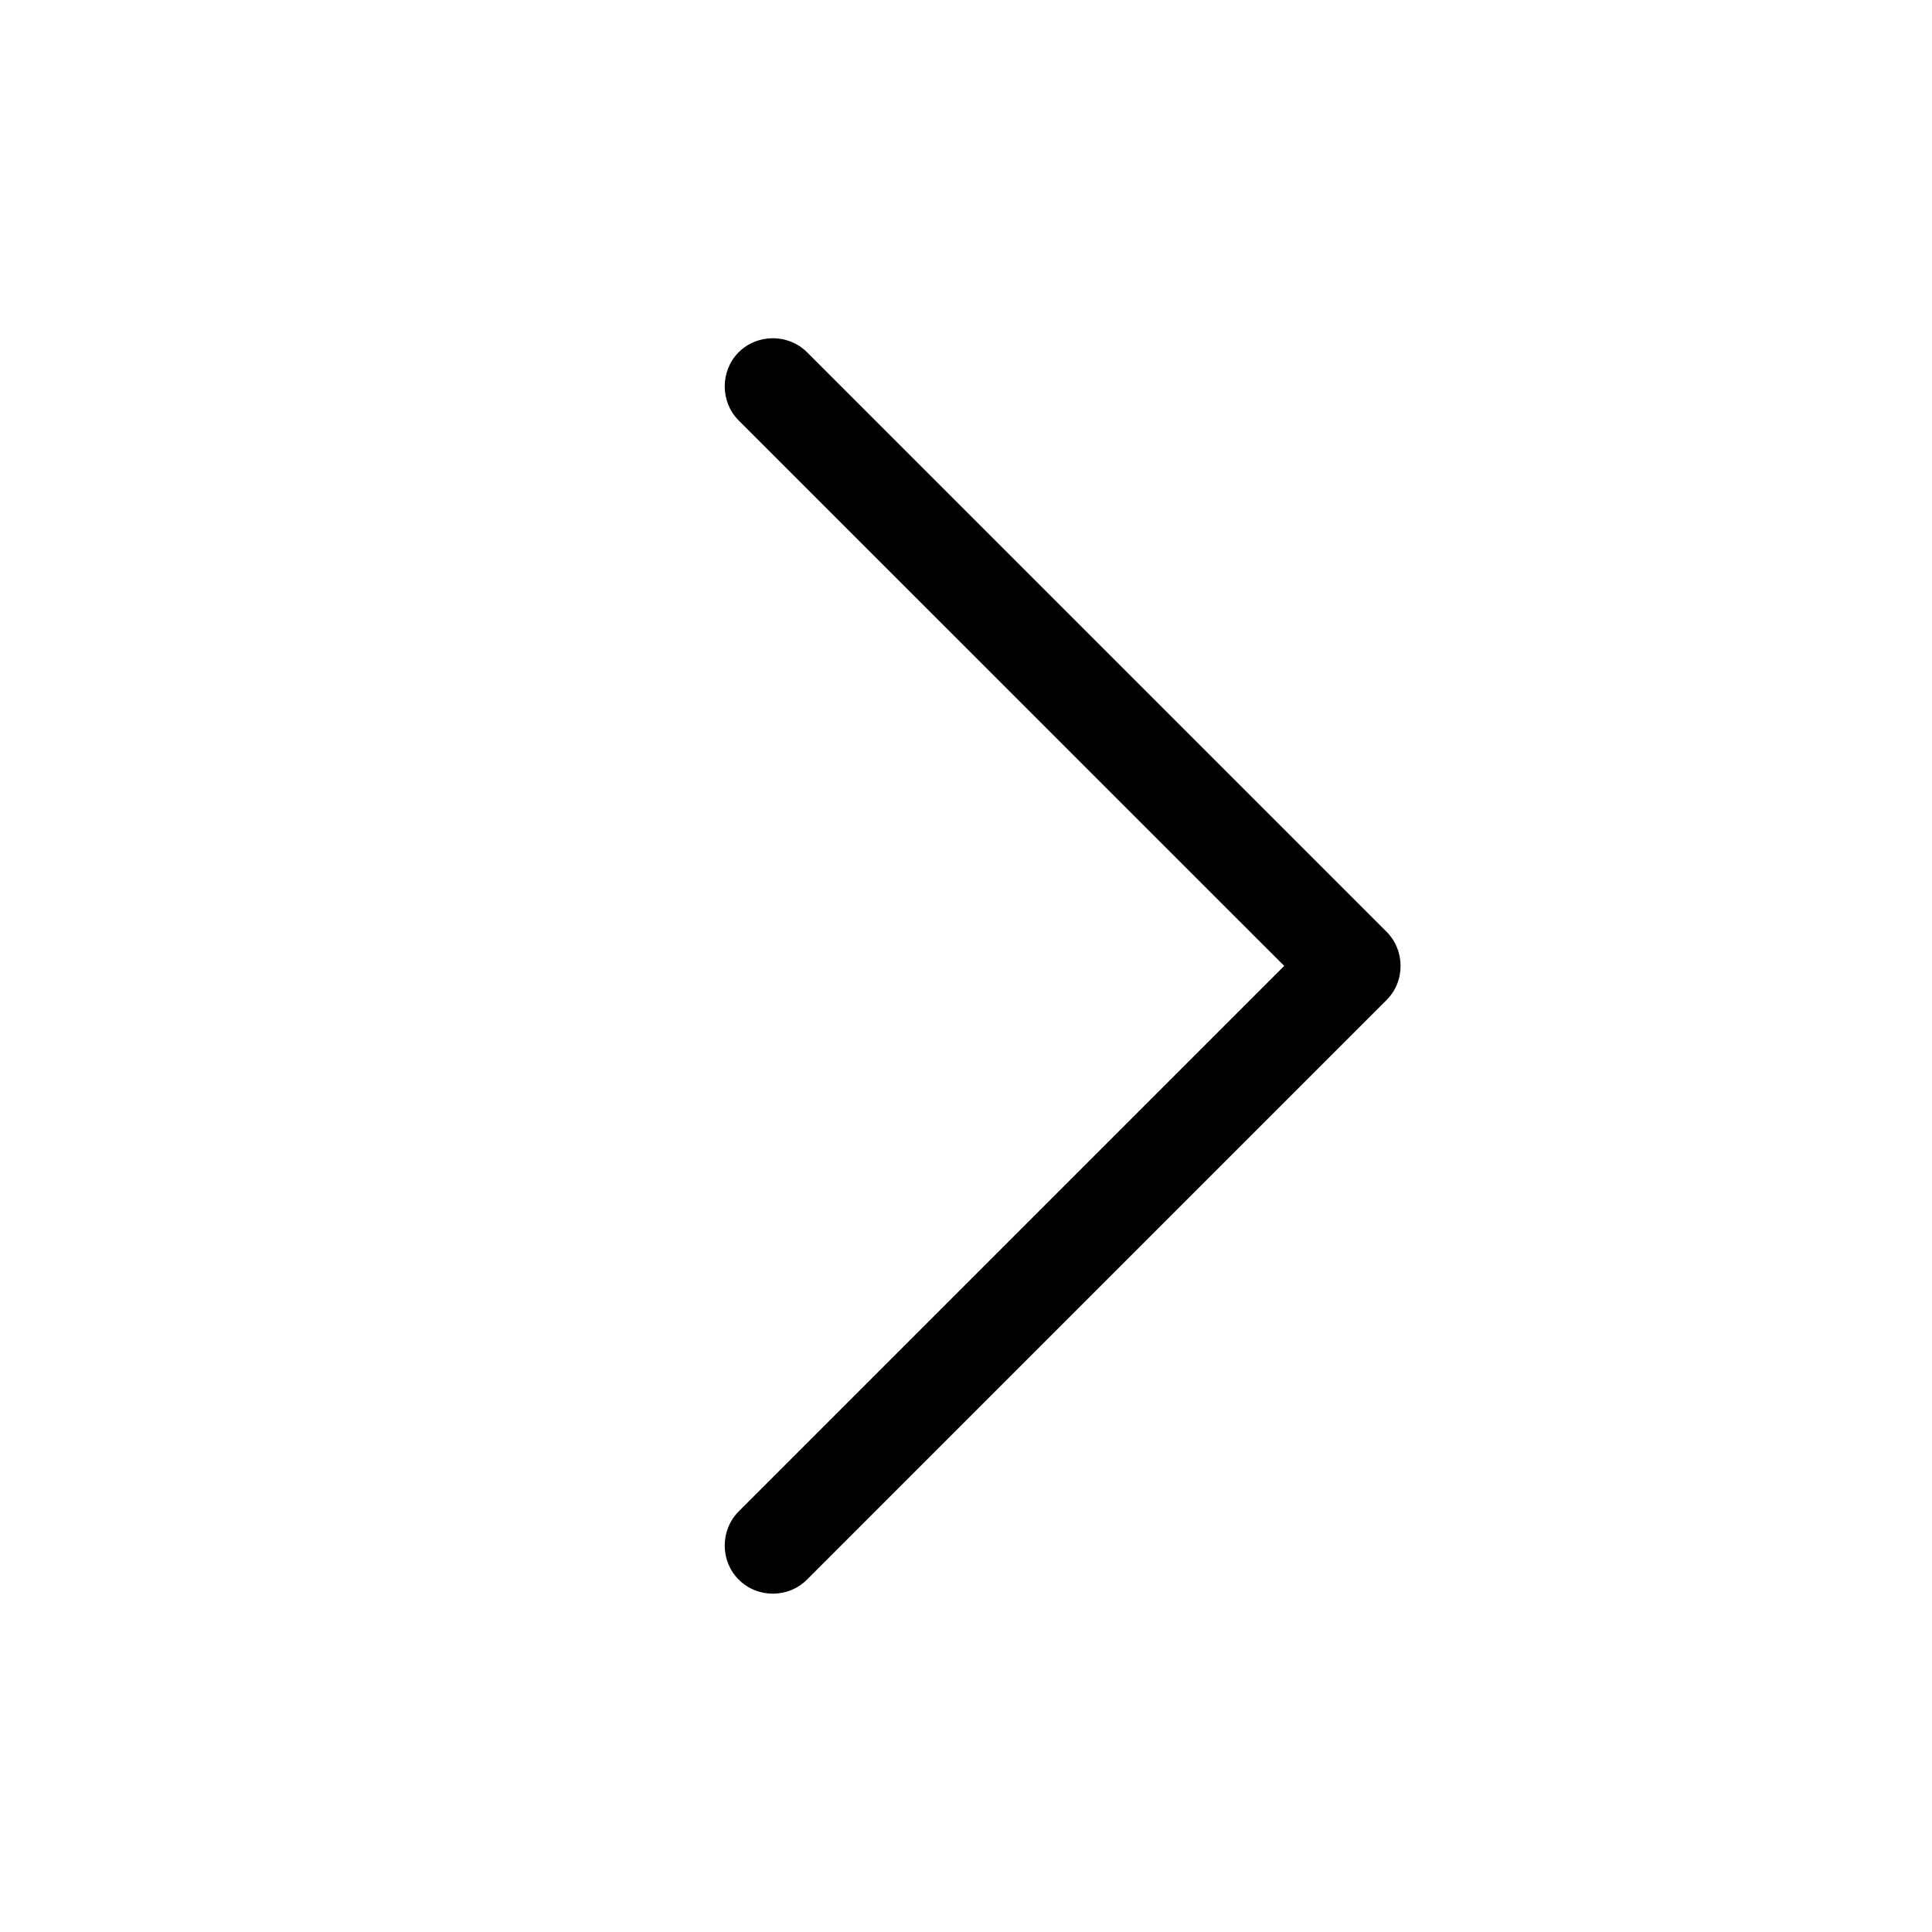 <svg width="20" height="20" viewBox="0 0 20 20" fill="none" xmlns="http://www.w3.org/2000/svg">
    <path d="M14.354 9.646C14.547 9.84 14.547 10.159 14.354 10.352L8.354 16.352C8.16 16.546 7.841 16.546 7.647 16.352C7.454 16.159 7.454 15.84 7.647 15.646L13.294 9.999L7.647 4.353C7.454 4.159 7.454 3.84 7.647 3.646C7.841 3.453 8.16 3.453 8.354 3.646L14.354 9.646Z"
          fill="currentColor"/>
</svg>